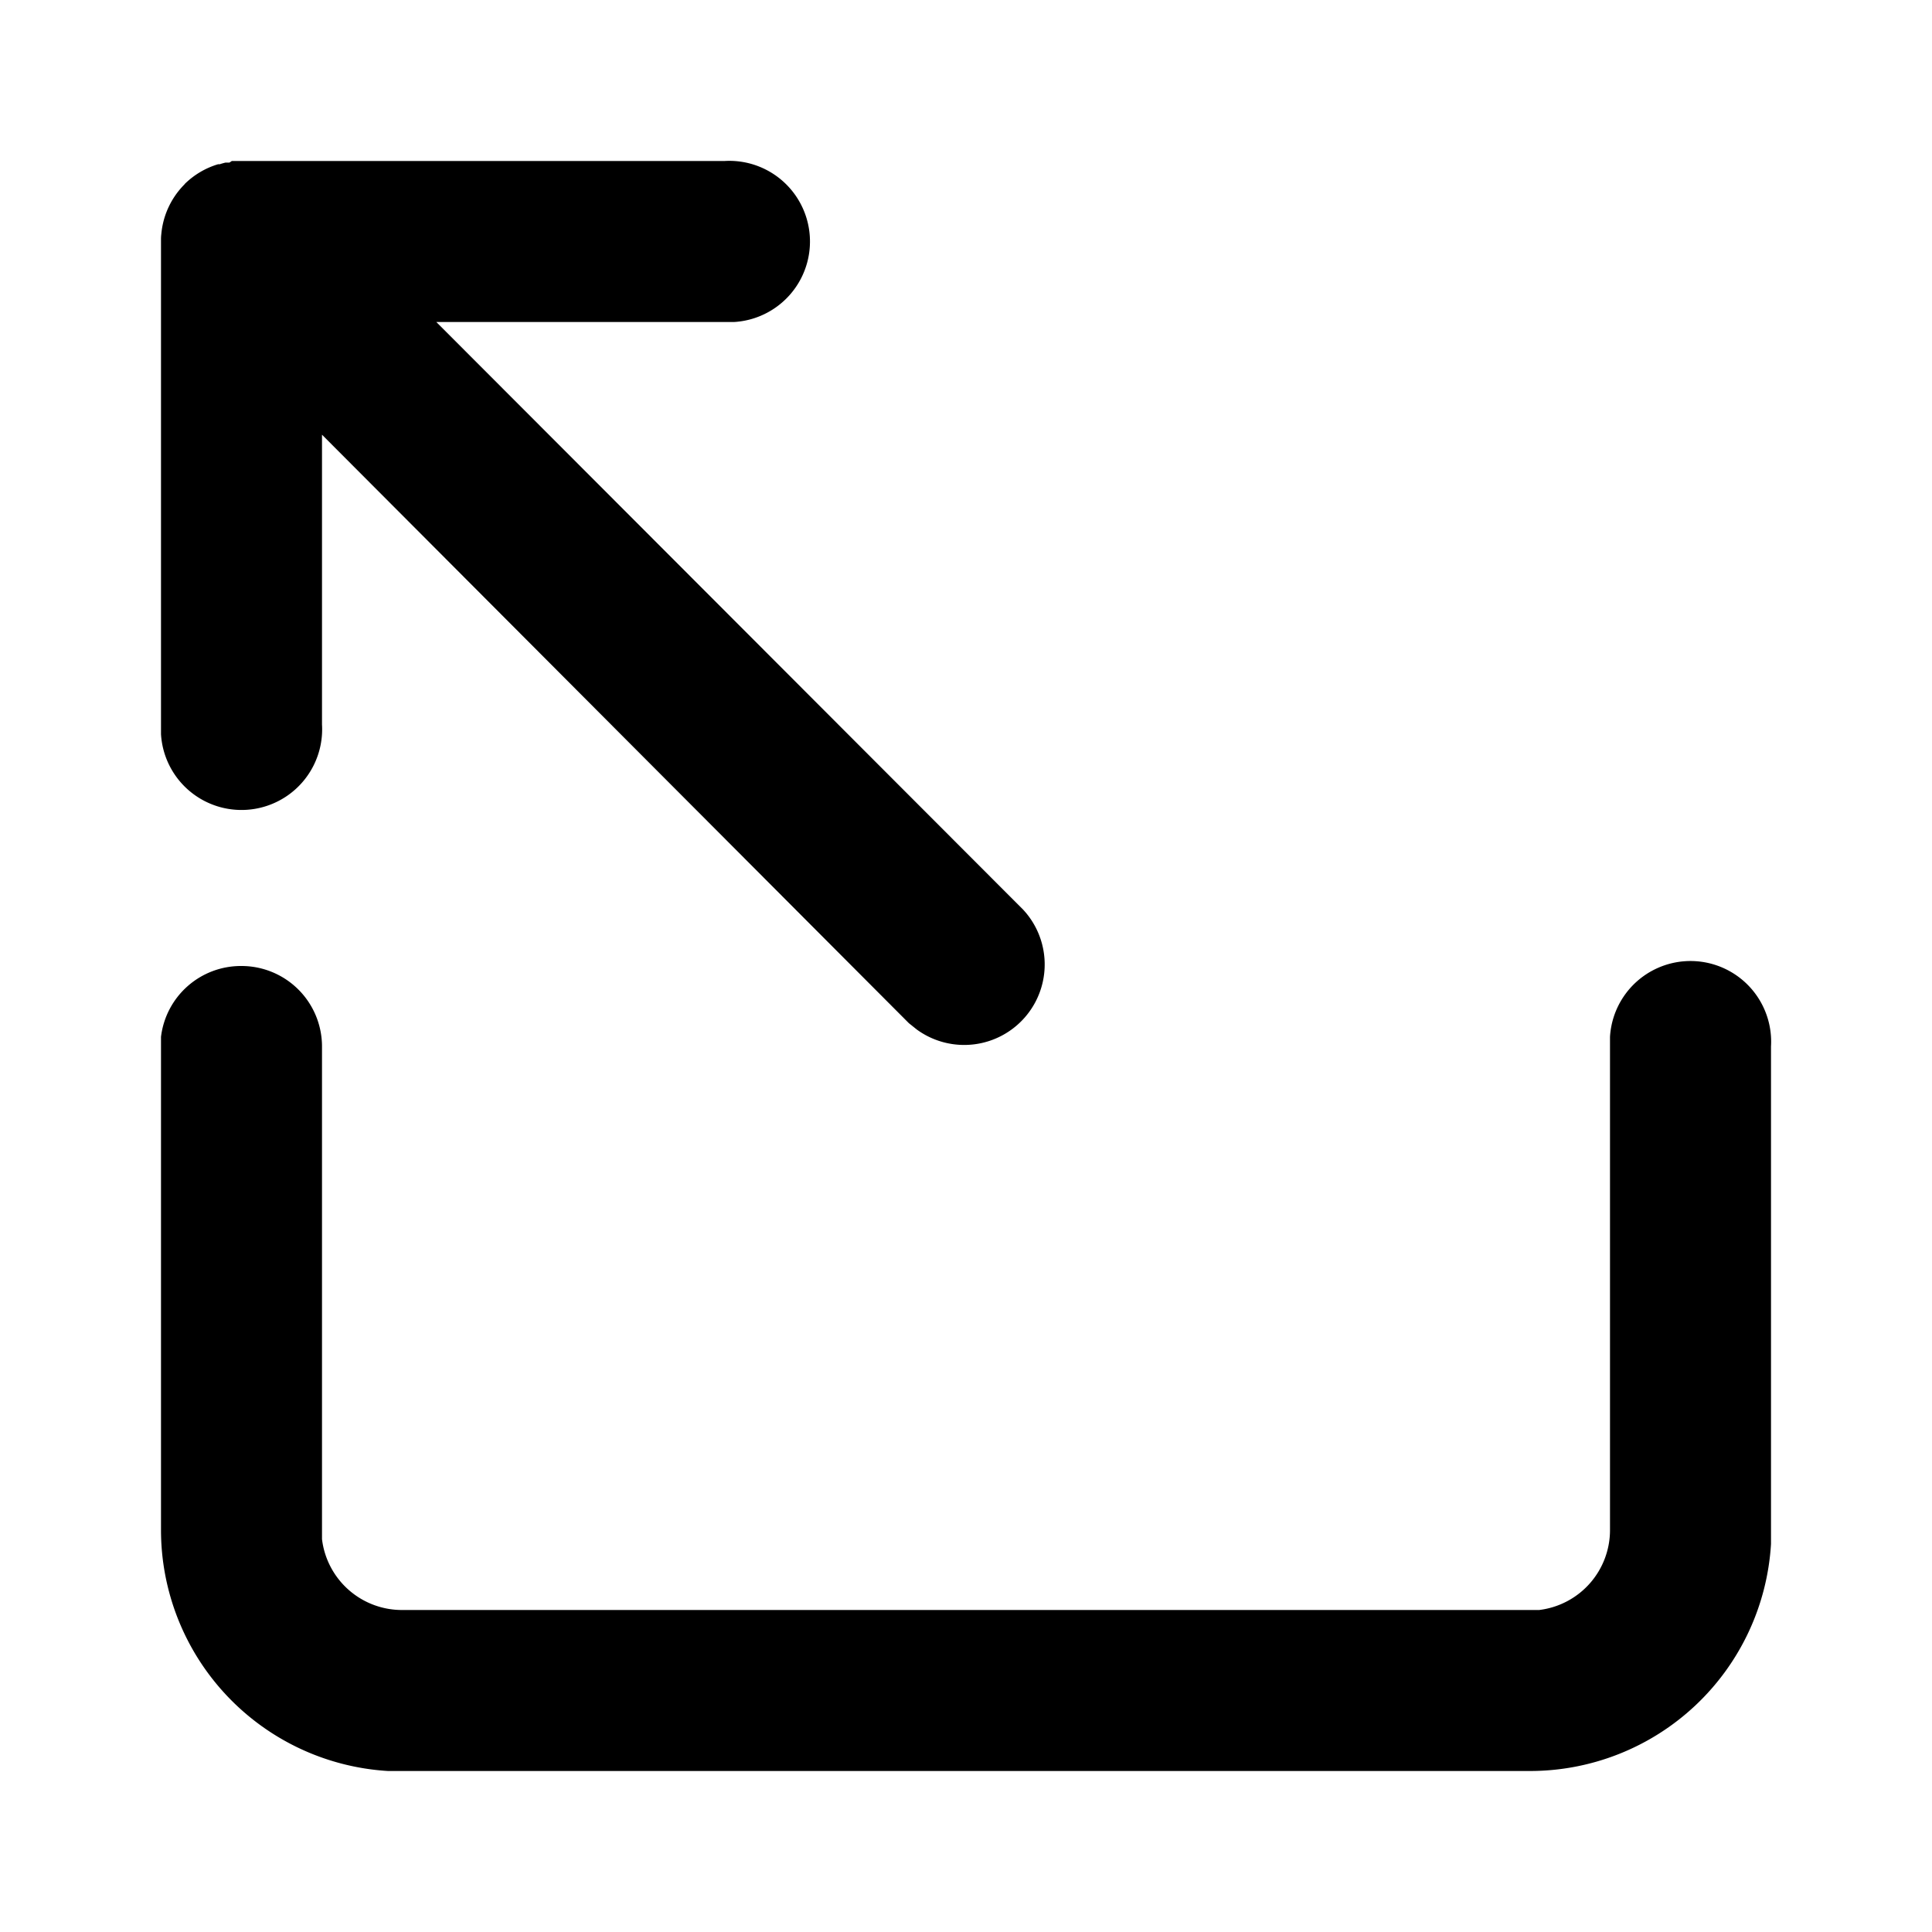 <svg viewBox="0 0 24 24">
  <path d="M9 2a1 1 0 01.12 2h-3.7l7.29 7.3a1 1 0 01-1.32 1.49l-.1-.08L4 5.4V9a1 1 0 01-2 .12V2.98a1 1 0 010-.07V3a1 1 0 01.37-.78h.02l-.1.07a1 1 0 01.42-.25h.02a1 1 0 01.07-.02h.05A1 1 0 012.88 2H9z"/>
  <path d="M3 12a1 1 0 00-1 .88V19a3 3 0 002.82 3H19a3 3 0 003-2.82V13a1 1 0 00-2-.12V19a1 1 0 01-.88 1H5a1 1 0 01-1-.88V13a1 1 0 00-1-1z"/>
</svg>
